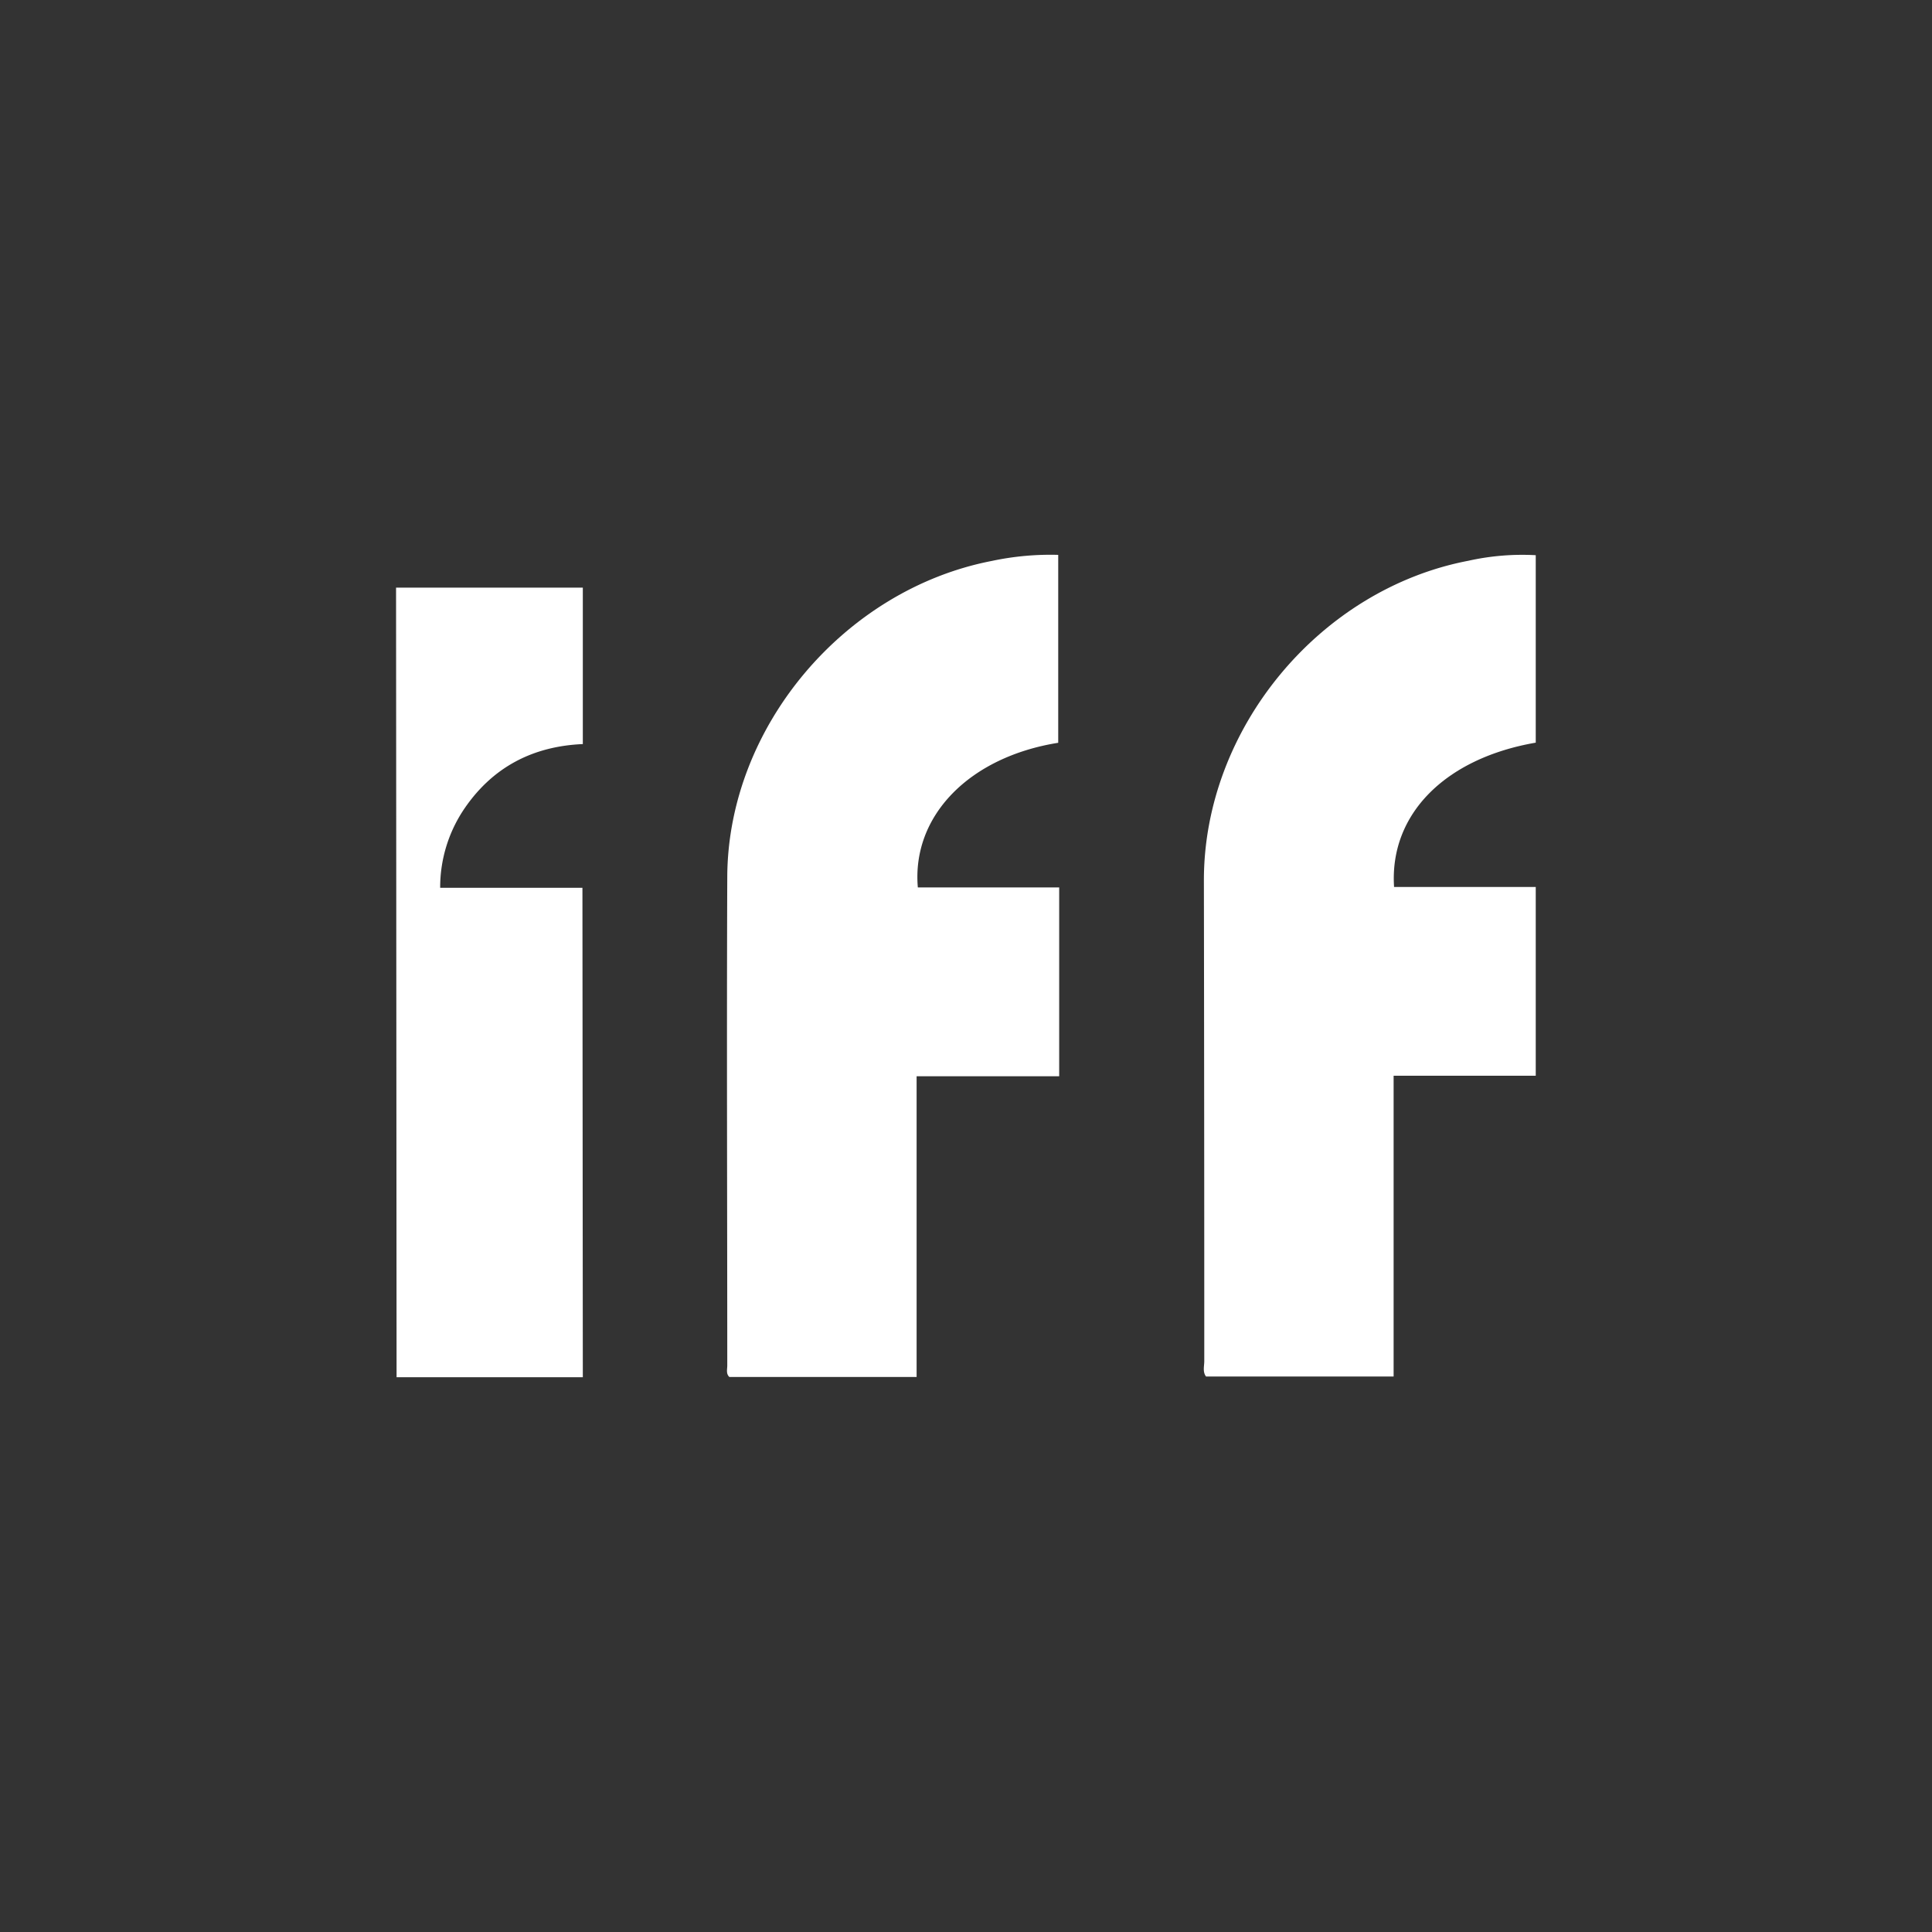 <svg id="Layer_1" data-name="Layer 1" xmlns="http://www.w3.org/2000/svg" viewBox="0 0 300 300"><rect x="0" y="0" width="300" height="300" fill="#333333" stroke="none"/><defs><style>.cls-1{fill:#fff;}</style></defs><title>IFF_Dark_bg</title><path class="cls-1" d="M142.52,137.8l21.95,0,0,29.32-22.14,0,0,23.47v23.23l-29.07,0c-.55-.5-.33-1.18-.33-1.78,0-25.31-.1-50.63,0-75.94.12-23.21,18.16-44.57,41.09-49a43.66,43.66,0,0,1,10.3-.94l0,29.18C150.53,117.54,141.56,126.67,142.52,137.8Z"/><path class="cls-1" d="M238.47,86.21l0,29.11c-14.14,2.44-22.74,11.18-22,22.41h22l0,29.31-22.07,0,0,46.7-29.13,0c-.55-.72-.27-1.6-.27-2.41q0-37.34-.06-74.65c0-23.51,17.94-45.19,41.09-49.61A38.55,38.55,0,0,1,238.47,86.21Z"/><path class="cls-1" d="M61.5,91.25l29,0v24.29c-7.67.33-13.87,3.5-18.27,9.85a21.75,21.75,0,0,0-3.88,12.47H90.44l.06,76-28.92,0Z"/></svg>